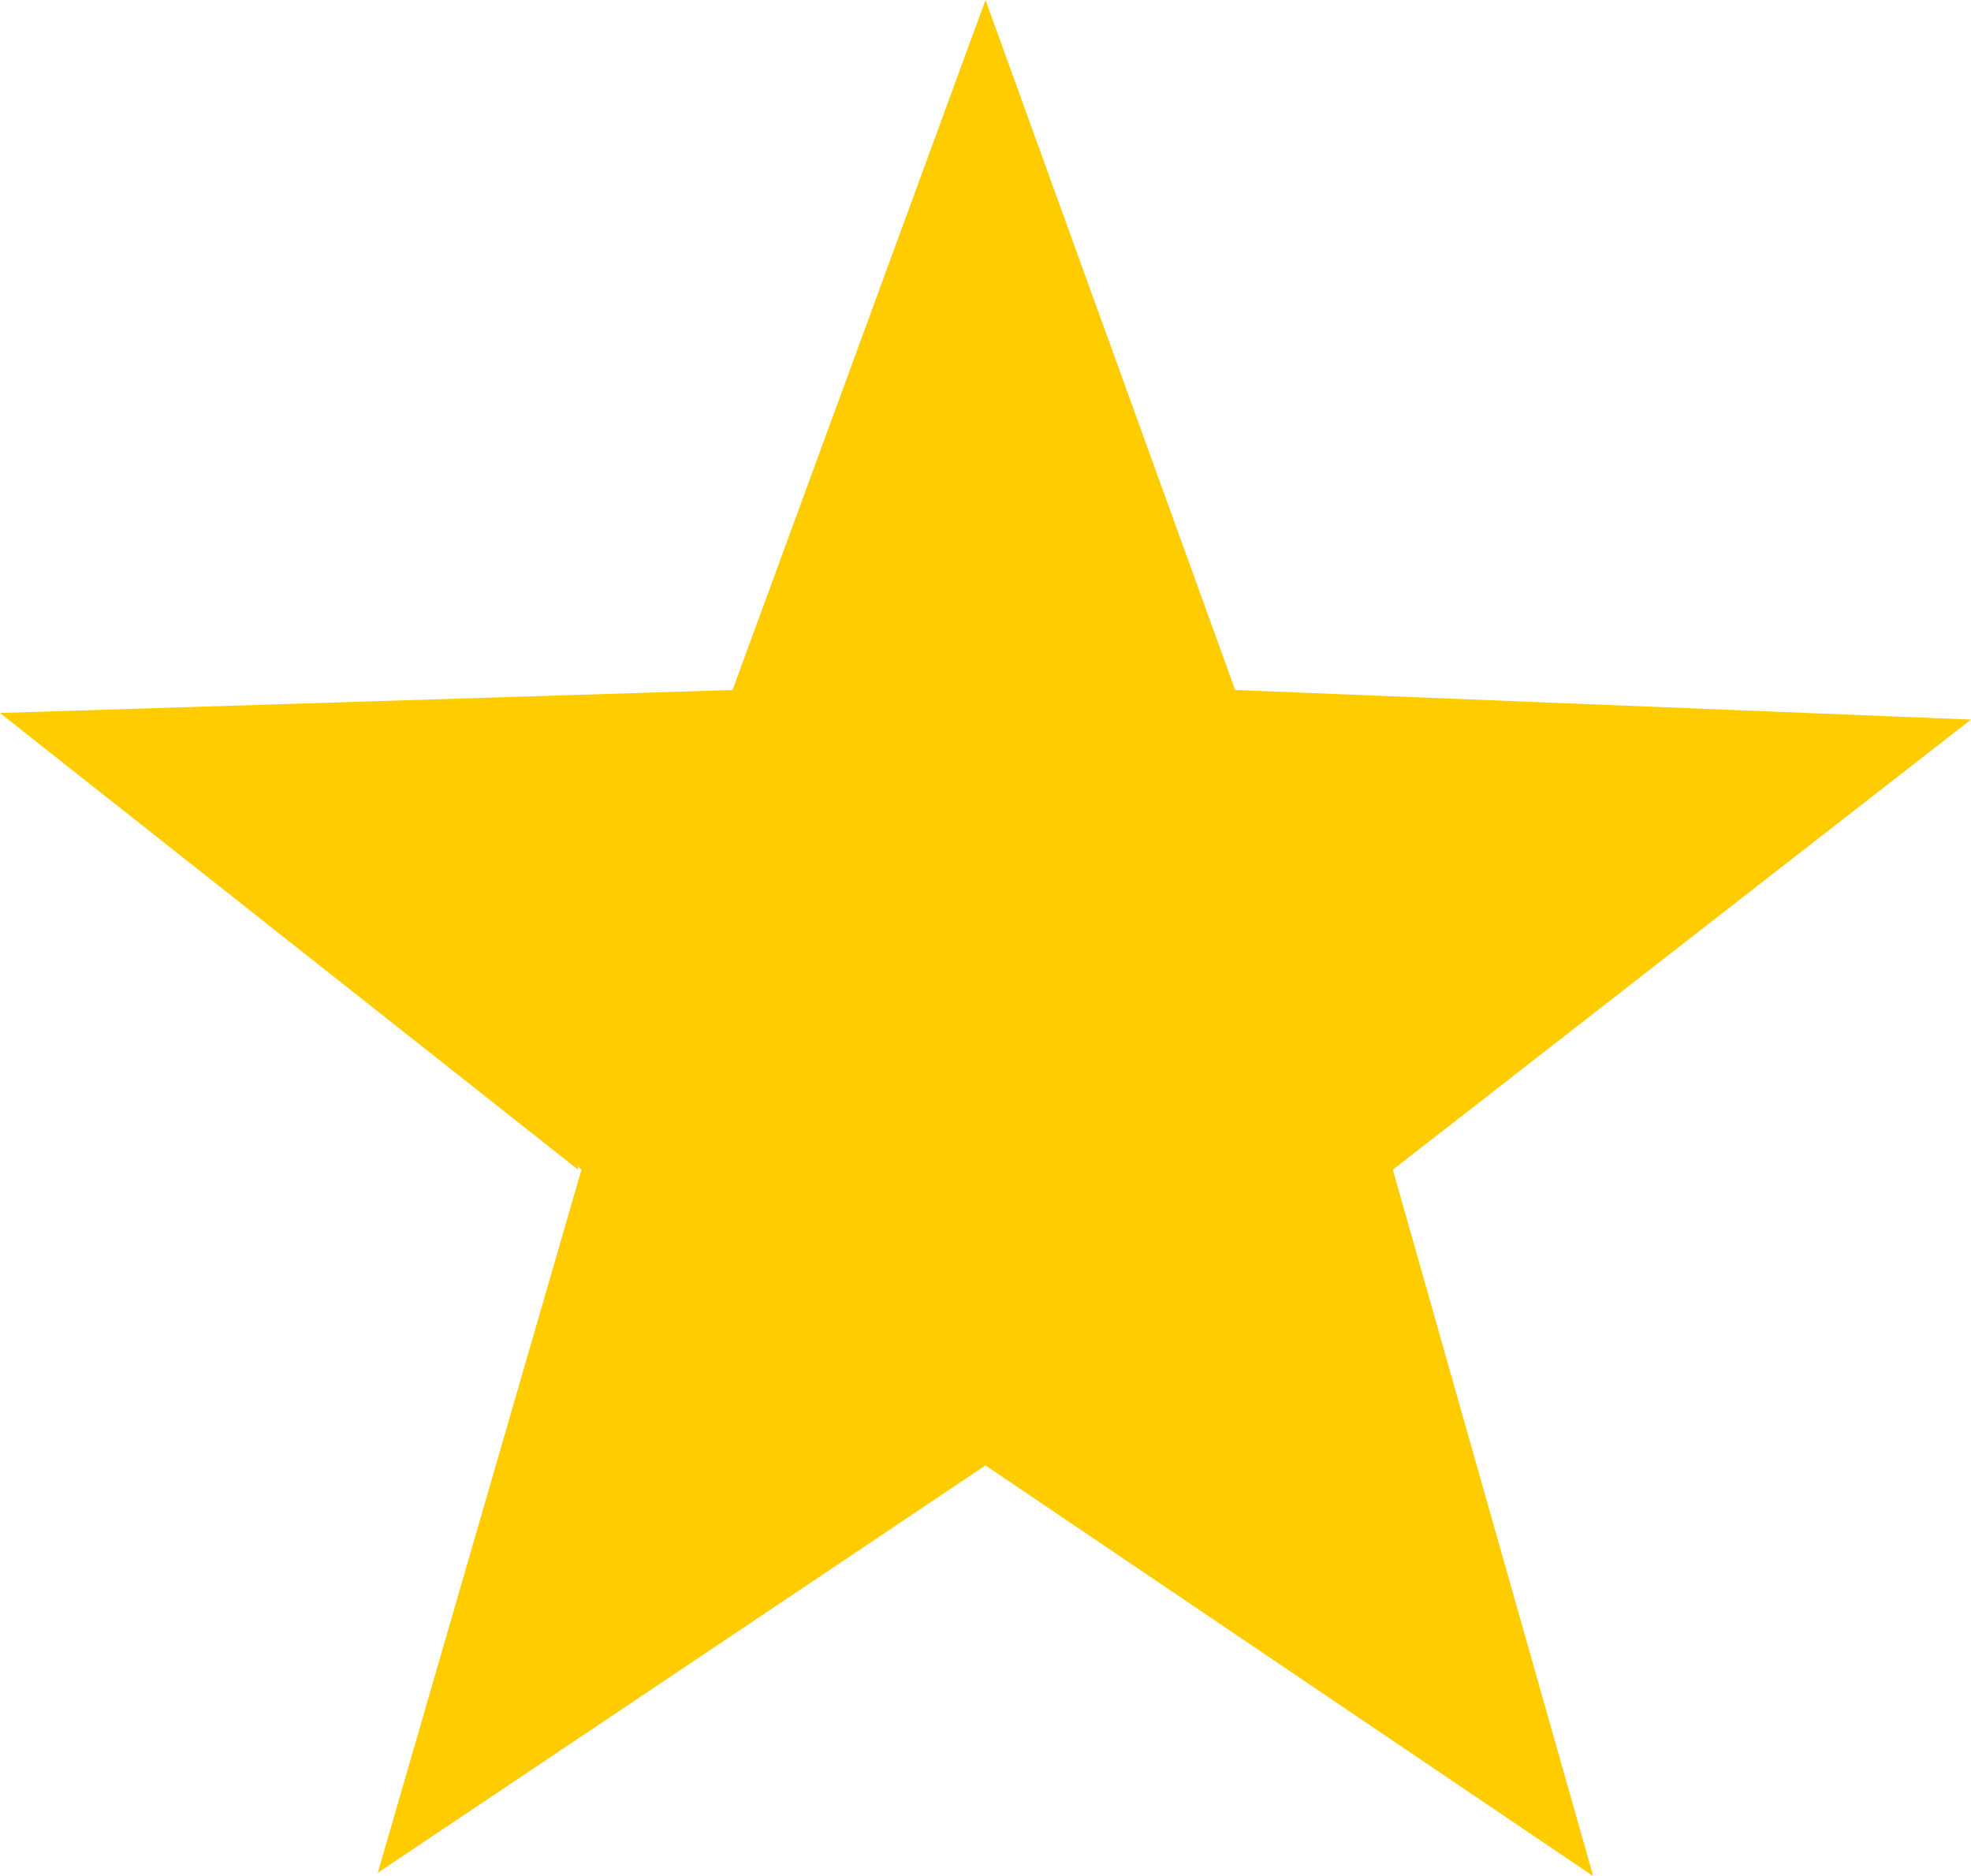 <?xml version="1.0" encoding="UTF-8" standalone="no"?>
<svg xmlns:ffdec="https://www.free-decompiler.com/flash" xmlns:xlink="http://www.w3.org/1999/xlink" ffdec:objectType="shape" height="199.85px" width="210.0px" xmlns="http://www.w3.org/2000/svg">
  <g transform="matrix(7.0, 0.0, 0.0, 7.0, 0.0, 0.0)">
    <path d="M11.15 10.5 L15.0 0.0 18.8 10.5 30.0 10.95 21.2 17.8 24.25 28.55 15.0 22.3 5.75 28.5 8.85 17.8 8.8 17.75 8.8 17.8 0.0 10.85 11.15 10.5" fill="#ffcc00" fill-rule="evenodd" stroke="none"/>
  </g>
</svg>
